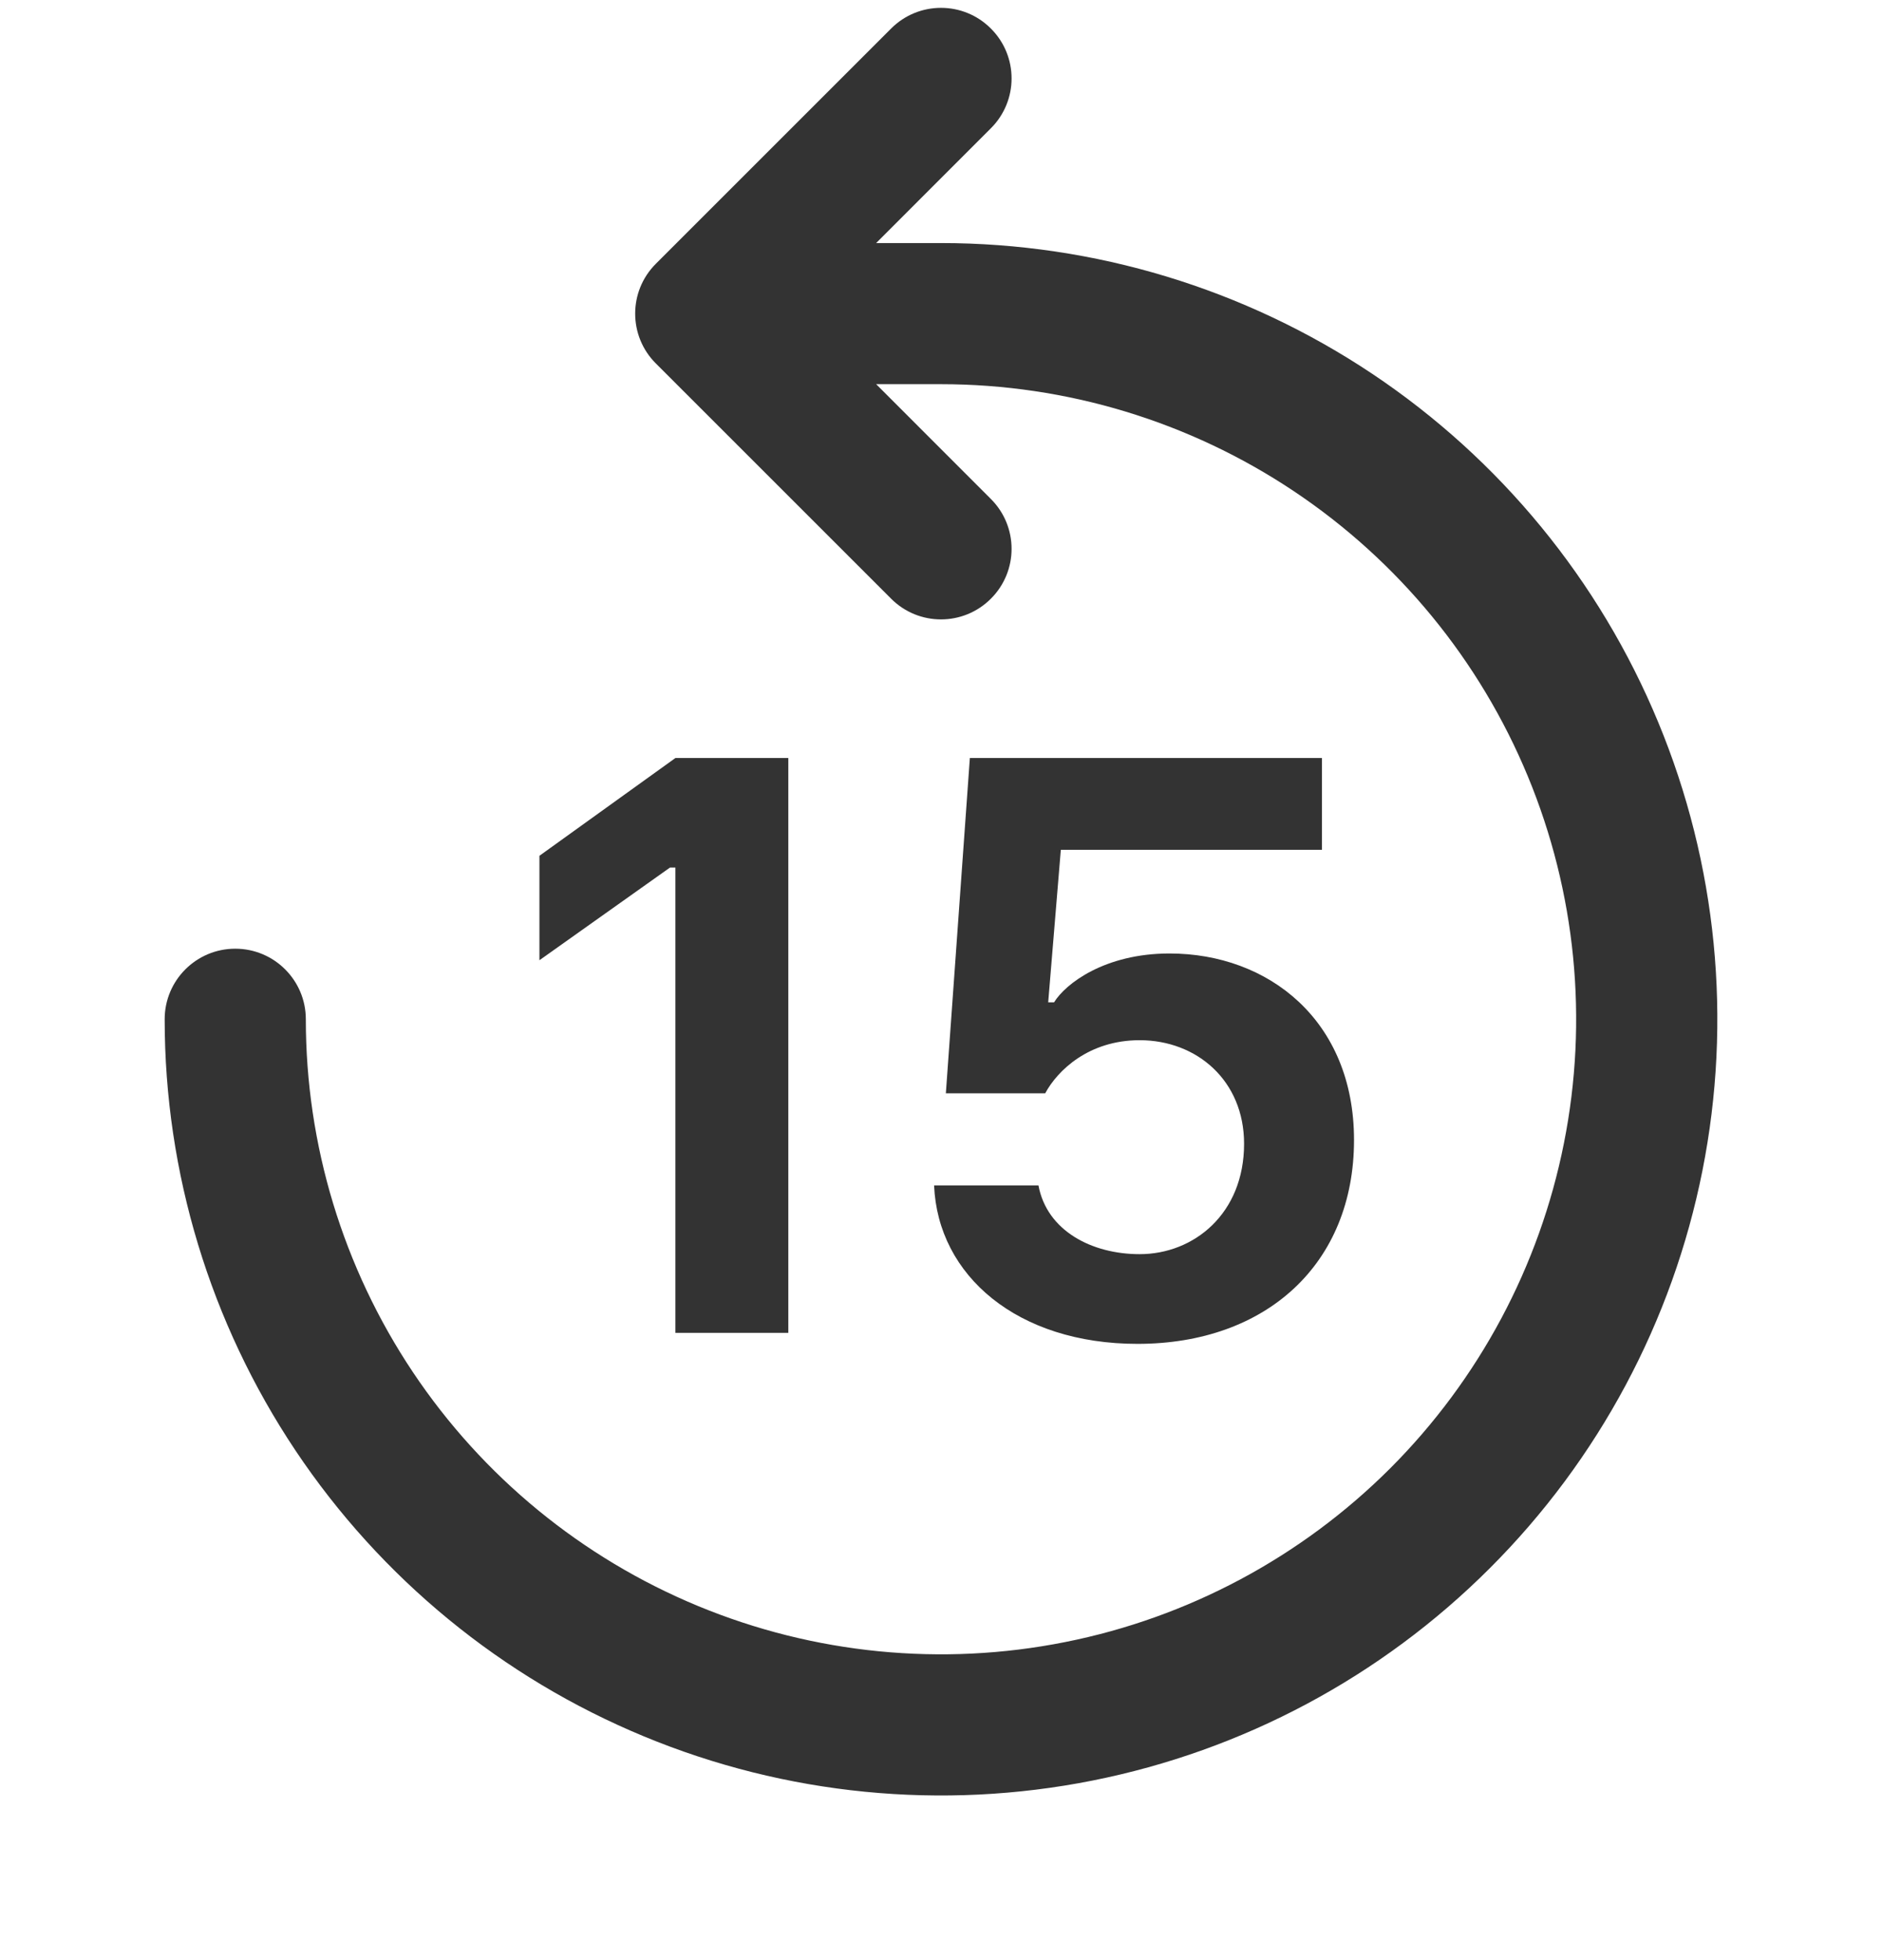 <svg width="24" height="25" viewBox="0 0 24 25" fill="none" xmlns="http://www.w3.org/2000/svg">
<path fill-rule="evenodd" clip-rule="evenodd" d="M12.636 0.364C12.285 0.012 11.715 0.012 11.364 0.364L8.364 3.364C8.012 3.715 8.012 4.285 8.364 4.636L11.364 7.636C11.715 7.988 12.285 7.988 12.636 7.636C12.988 7.285 12.988 6.715 12.636 6.364L11.173 4.9H12C13.602 4.9 15.168 5.375 16.5 6.265C17.832 7.155 18.87 8.42 19.483 9.9C20.096 11.38 20.257 13.009 19.944 14.58C19.632 16.151 18.86 17.595 17.728 18.728C16.595 19.86 15.152 20.632 13.58 20.944C12.009 21.257 10.38 21.096 8.9 20.483C7.42 19.87 6.155 18.832 5.265 17.5C4.375 16.168 3.9 14.602 3.9 13C3.9 12.503 3.497 12.1 3 12.1C2.503 12.1 2.1 12.503 2.1 13C2.1 14.958 2.681 16.872 3.768 18.5C4.856 20.128 6.402 21.397 8.211 22.146C10.02 22.896 12.011 23.092 13.931 22.71C15.852 22.328 17.616 21.385 19 20C20.385 18.616 21.328 16.852 21.71 14.931C22.092 13.011 21.896 11.02 21.146 9.211C20.397 7.402 19.128 5.856 17.5 4.768C15.872 3.681 13.958 3.1 12 3.1H11.173L12.636 1.636C12.988 1.285 12.988 0.715 12.636 0.364Z" fill="#333333"/>
<path d="M10.053 17V9.668H8.613L6.879 10.915V12.247L8.544 11.065H8.613V17H10.053Z" fill="#333333"/>
<path d="M11.912 15.12C11.96 16.27 12.975 17.14 14.506 17.14C16.149 17.14 17.267 16.119 17.267 14.54C17.267 13.015 16.176 12.161 14.914 12.161C14.087 12.161 13.587 12.547 13.442 12.784H13.367L13.528 10.839H16.858V9.668H12.368L12.062 13.944H13.329C13.485 13.654 13.883 13.267 14.533 13.267C15.263 13.267 15.865 13.783 15.865 14.588C15.865 15.48 15.225 15.996 14.533 15.996C13.926 15.996 13.351 15.7 13.243 15.12H11.912Z" fill="#333333"/>
</svg>

